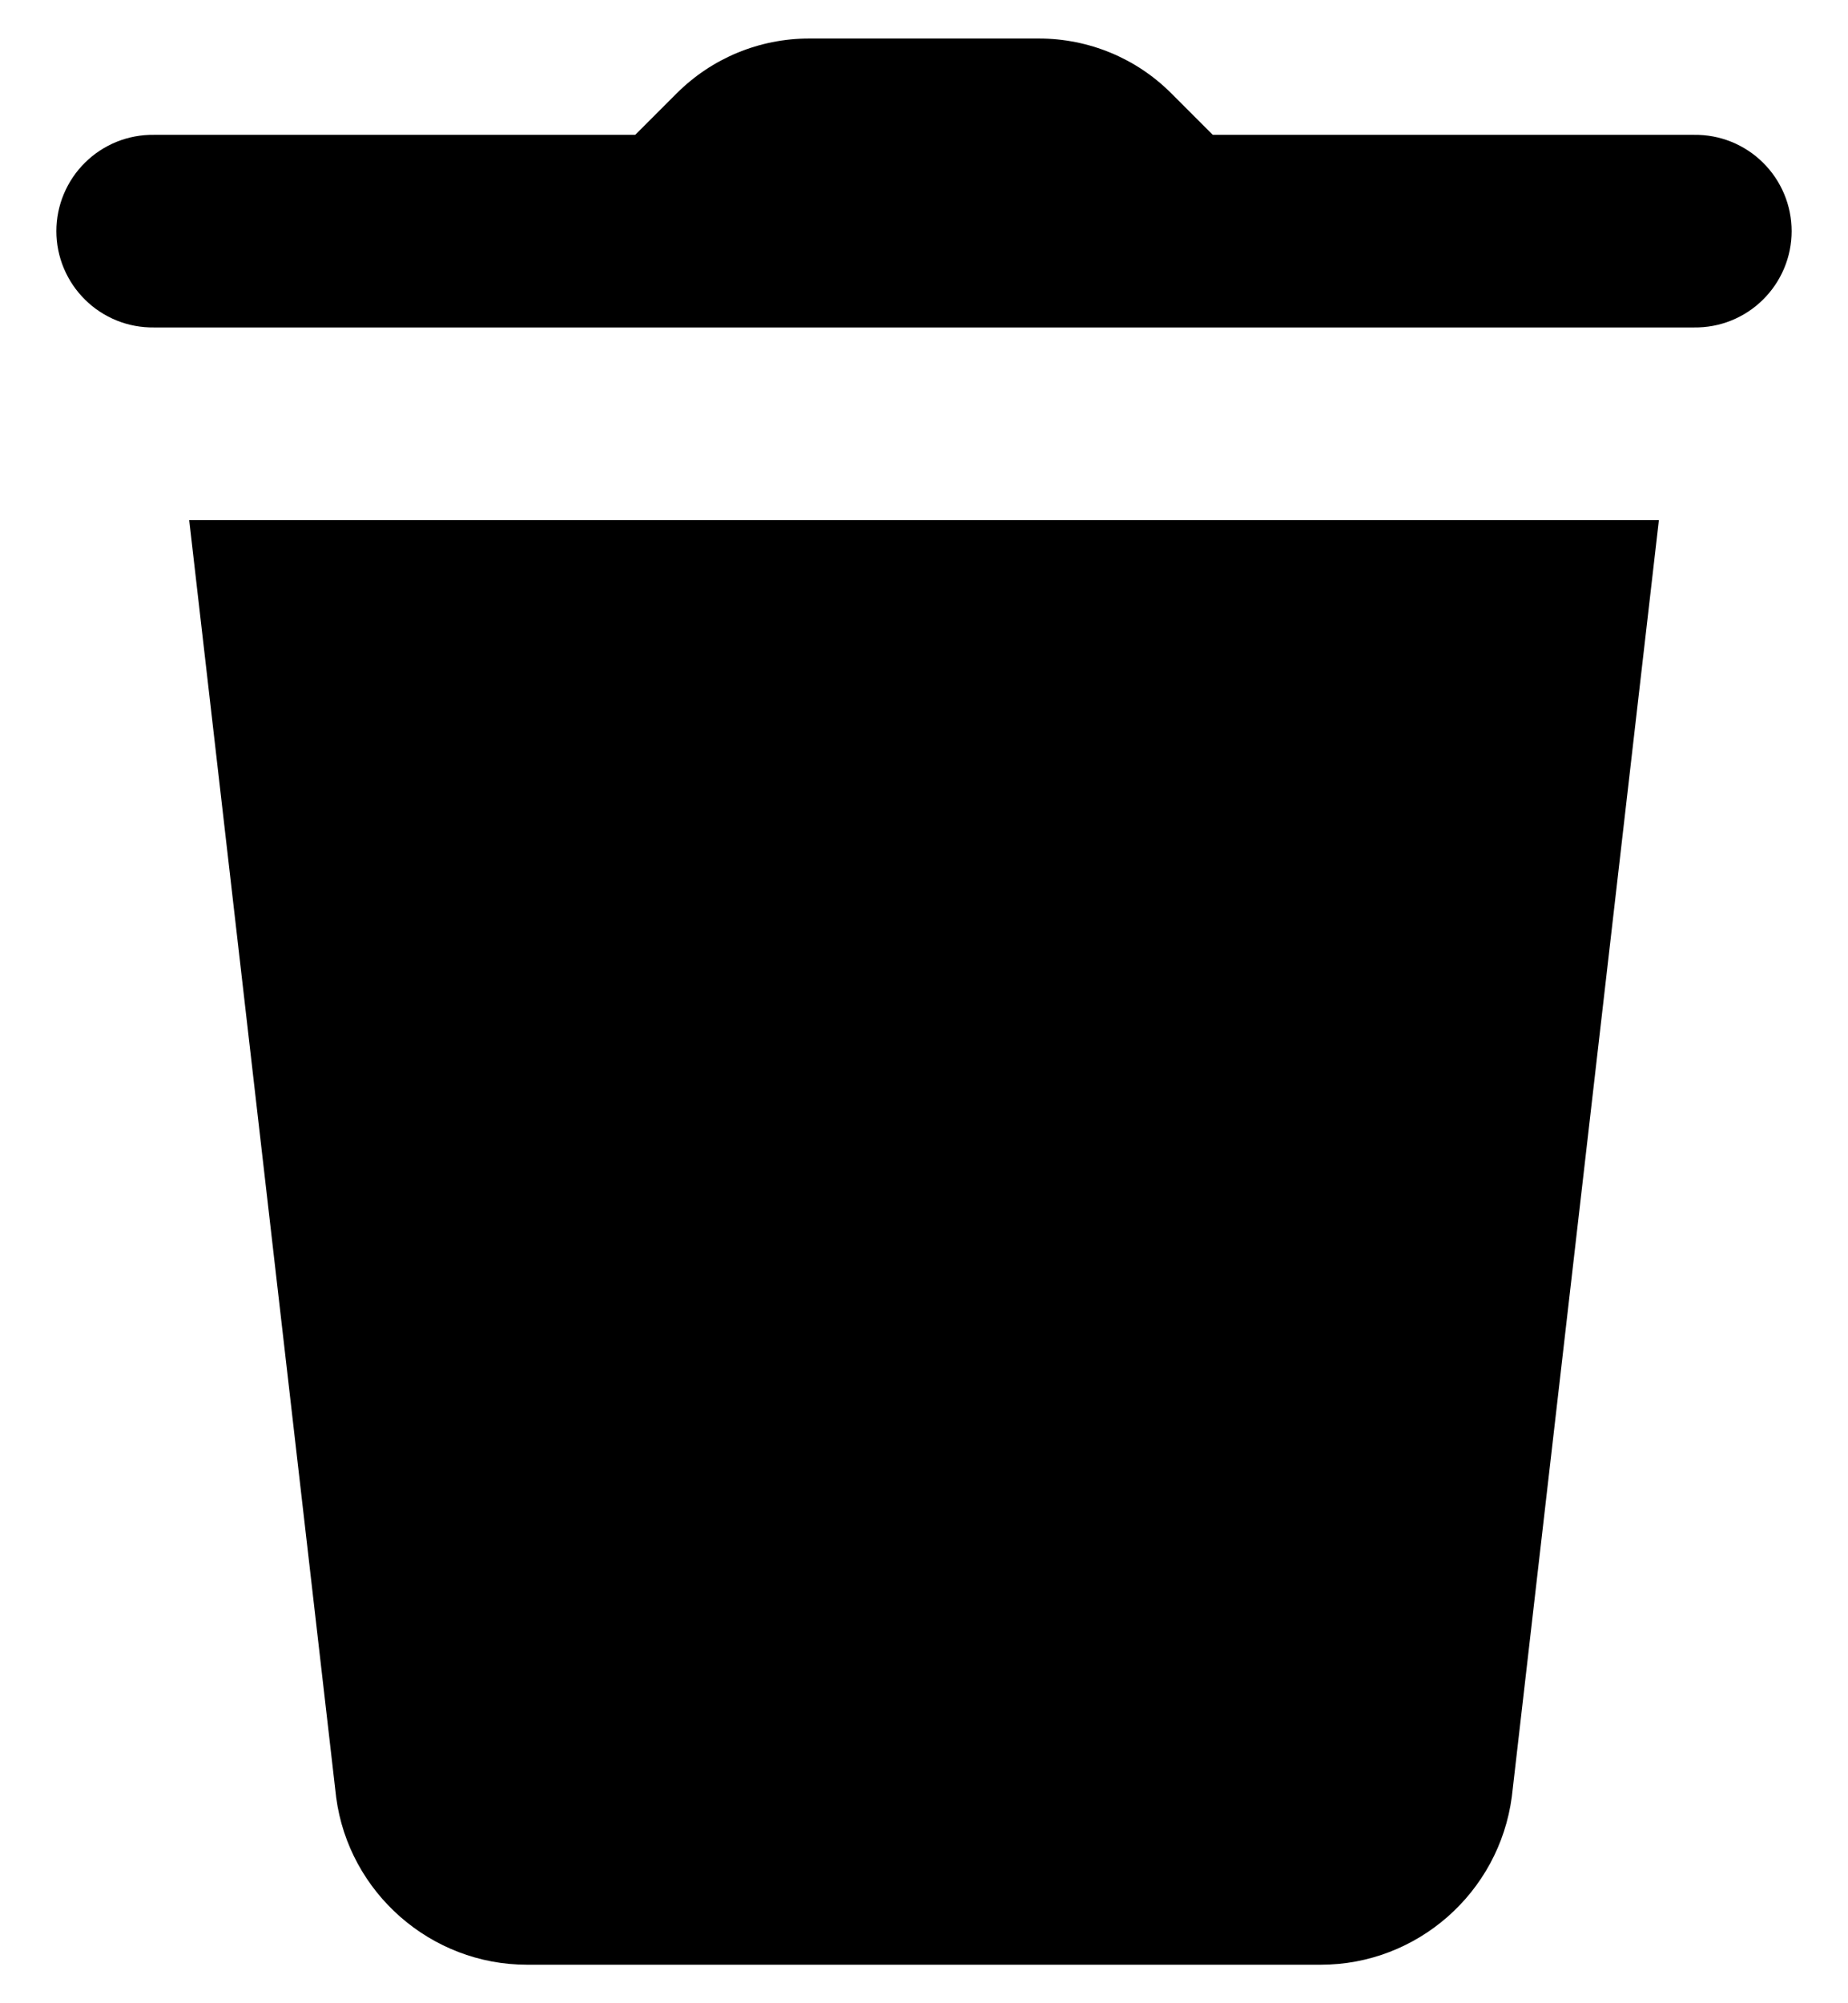 <svg width="24" height="26" viewBox="0 0 24 26" fill="none" xmlns="http://www.w3.org/2000/svg">
<path d="M10.508 0.5C9.862 0.5 9.245 0.755 8.787 1.213L8.25 1.75H2C1.834 1.748 1.67 1.778 1.516 1.84C1.363 1.902 1.223 1.993 1.105 2.11C0.987 2.226 0.893 2.365 0.829 2.518C0.765 2.67 0.732 2.834 0.732 3C0.732 3.166 0.765 3.33 0.829 3.482C0.893 3.635 0.987 3.774 1.105 3.89C1.223 4.007 1.363 4.098 1.516 4.16C1.67 4.222 1.834 4.252 2 4.25H22C22.166 4.252 22.33 4.222 22.484 4.16C22.637 4.098 22.777 4.007 22.895 3.89C23.013 3.774 23.107 3.635 23.171 3.482C23.235 3.33 23.268 3.166 23.268 3C23.268 2.834 23.235 2.67 23.171 2.518C23.107 2.365 23.013 2.226 22.895 2.11C22.777 1.993 22.637 1.902 22.484 1.84C22.33 1.778 22.166 1.748 22 1.75H15.75L15.213 1.213C14.757 0.755 14.138 0.5 13.492 0.5H10.508ZM2.457 6.75L4.366 23.33C4.531 24.567 5.596 25.5 6.844 25.5H17.154C18.401 25.5 19.468 24.569 19.634 23.32L21.544 6.75H2.457Z" fill="black"/>
</svg>

